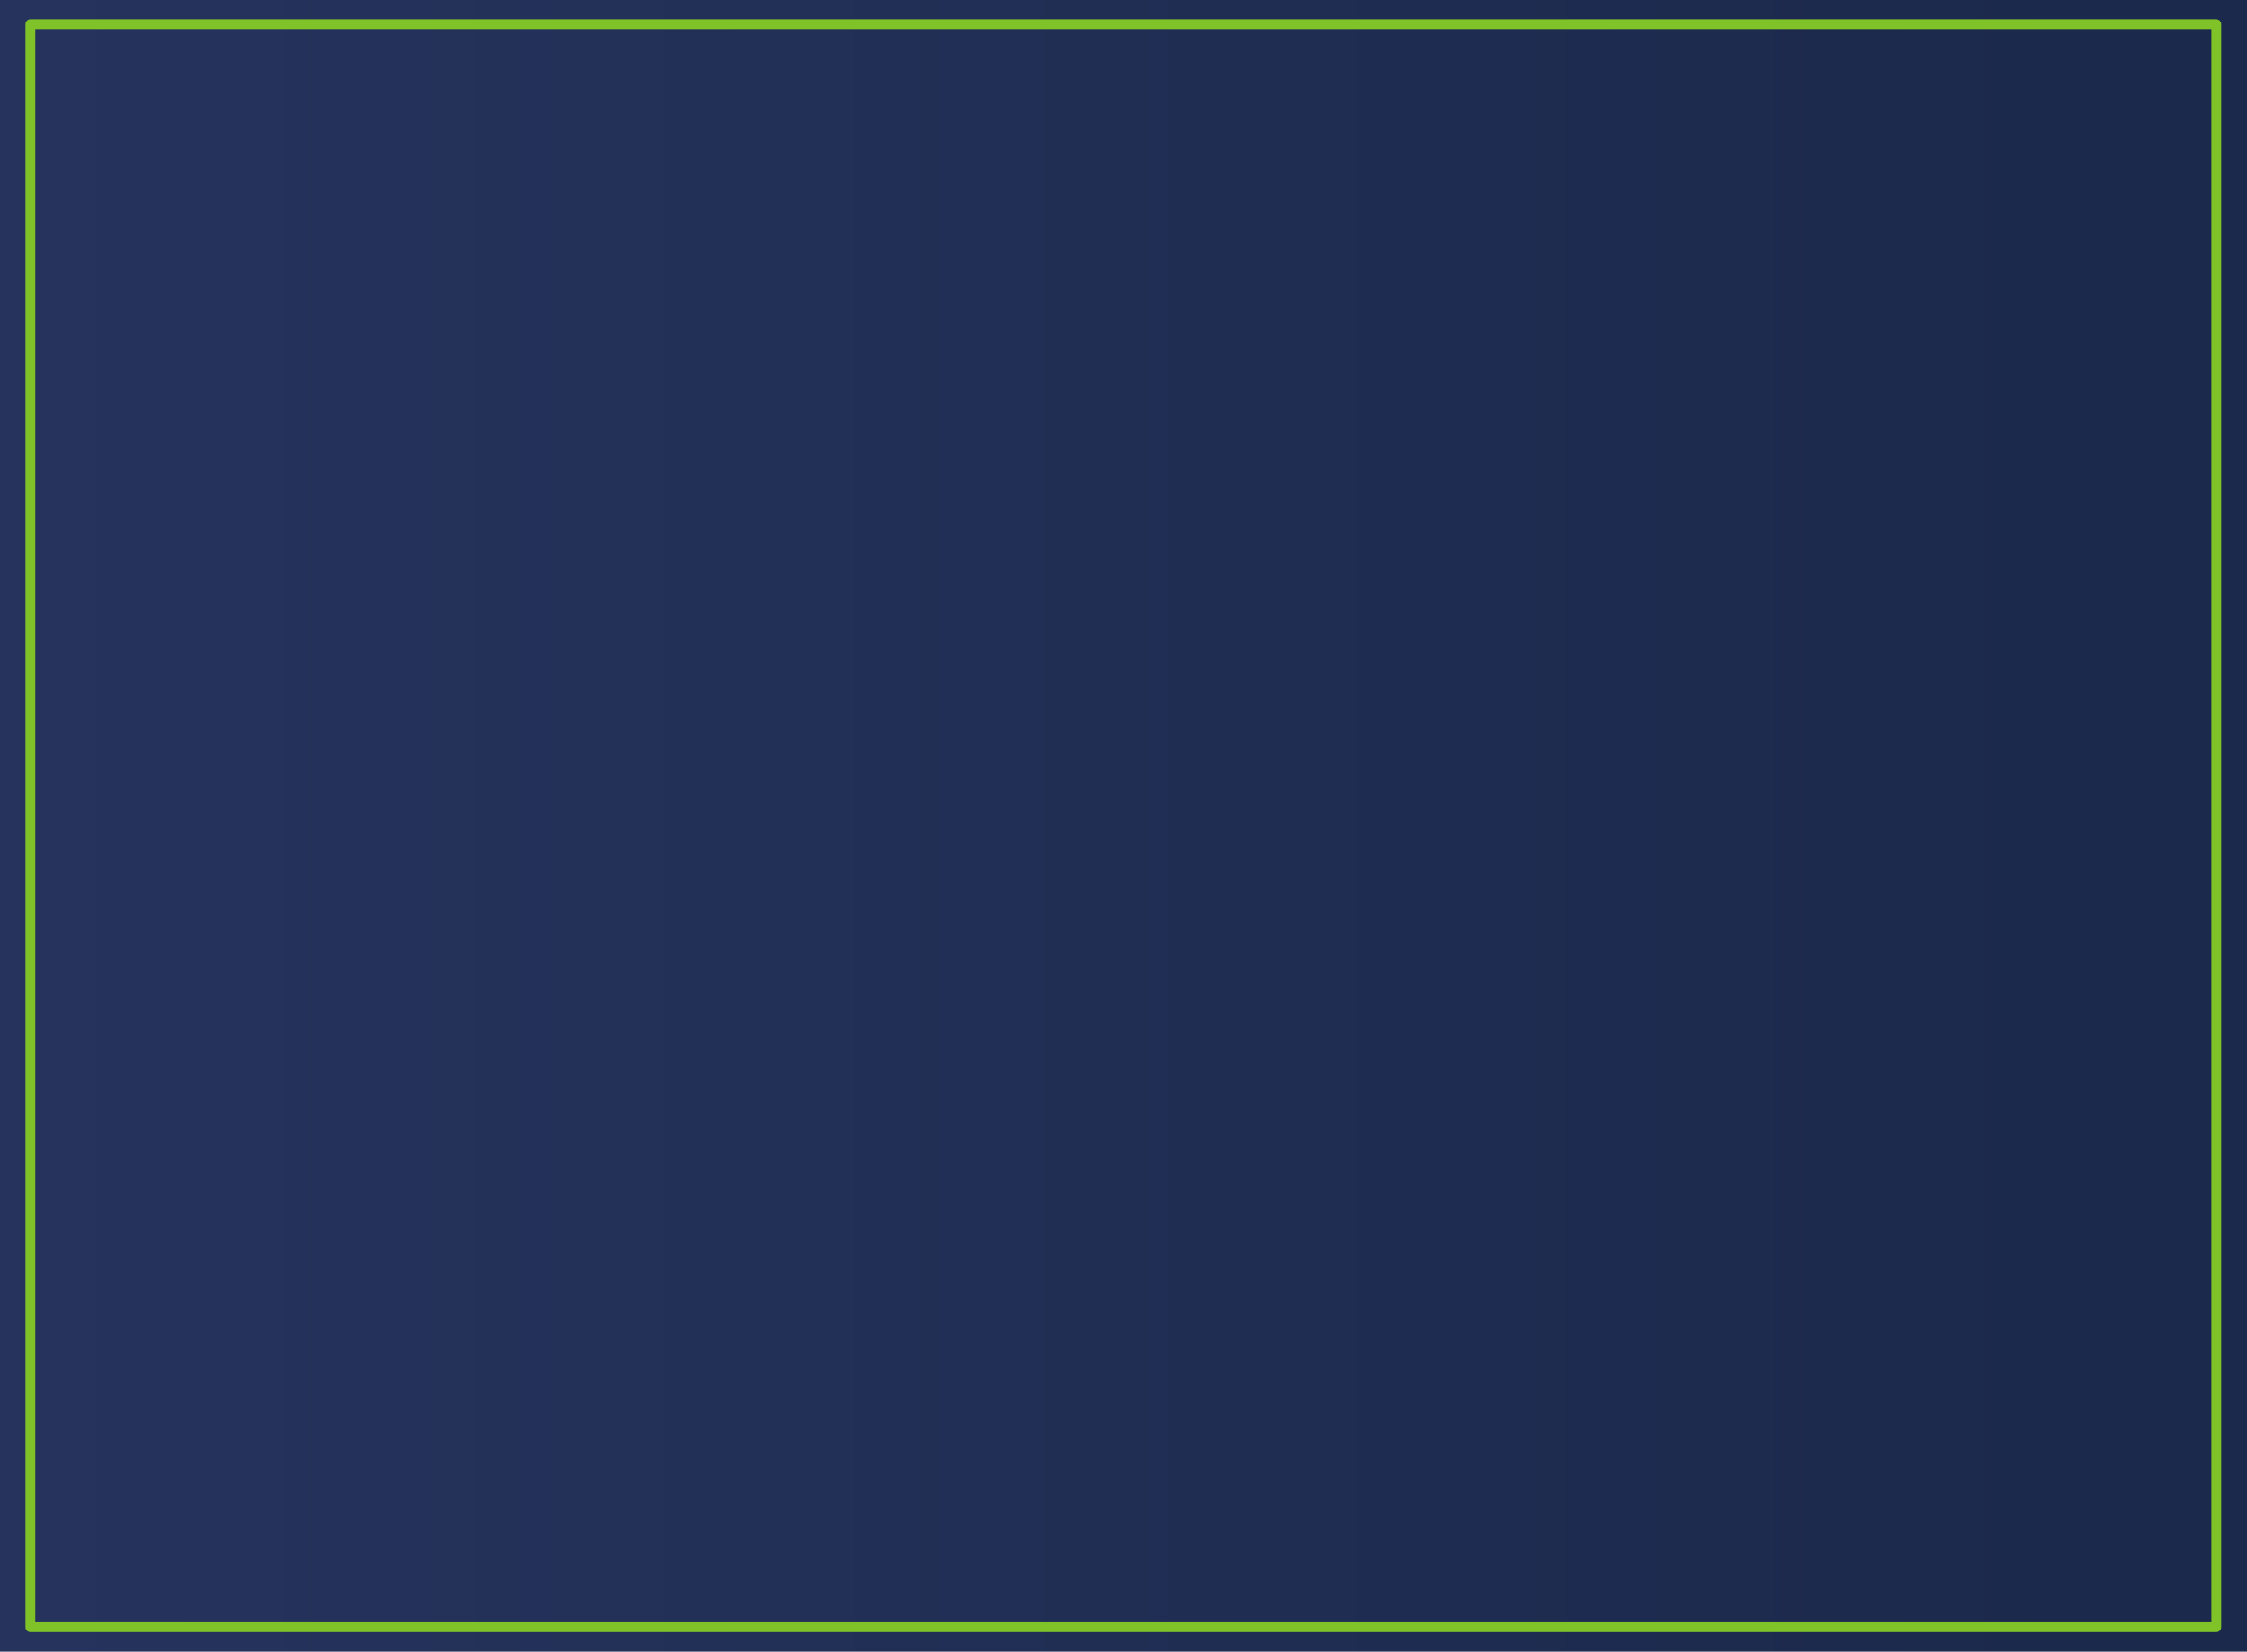 <!-- Generator: Adobe Illustrator 17.1.0, SVG Export Plug-In  -->
<svg version="1.1"
	 xmlns="http://www.w3.org/2000/svg" xmlns:xlink="http://www.w3.org/1999/xlink" xmlns:a="http://ns.adobe.com/AdobeSVGViewerExtensions/3.0/"
	 x="0px" y="0px" width="688.4px" height="506px" viewBox="0 0 688.4 506" enable-background="new 0 0 688.4 506"
	 xml:space="preserve">
<defs>
</defs>
<linearGradient id="SVGID_1_" gradientUnits="userSpaceOnUse" x1="0" y1="252.979" x2="688.414" y2="252.979">
	<stop  offset="0" style="stop-color:#26335D"/>
	<stop  offset="0.929" style="stop-color:#1B294C"/>
</linearGradient>
<rect x="0" y="0" fill="url(#SVGID_1_)" width="688.4" height="506"/>
<rect x="9.3" y="7.4" fill="none" stroke="#80C328" stroke-width="3" stroke-linecap="round" stroke-linejoin="round" stroke-miterlimit="10" width="669.7" height="491.1"/>
</svg>
